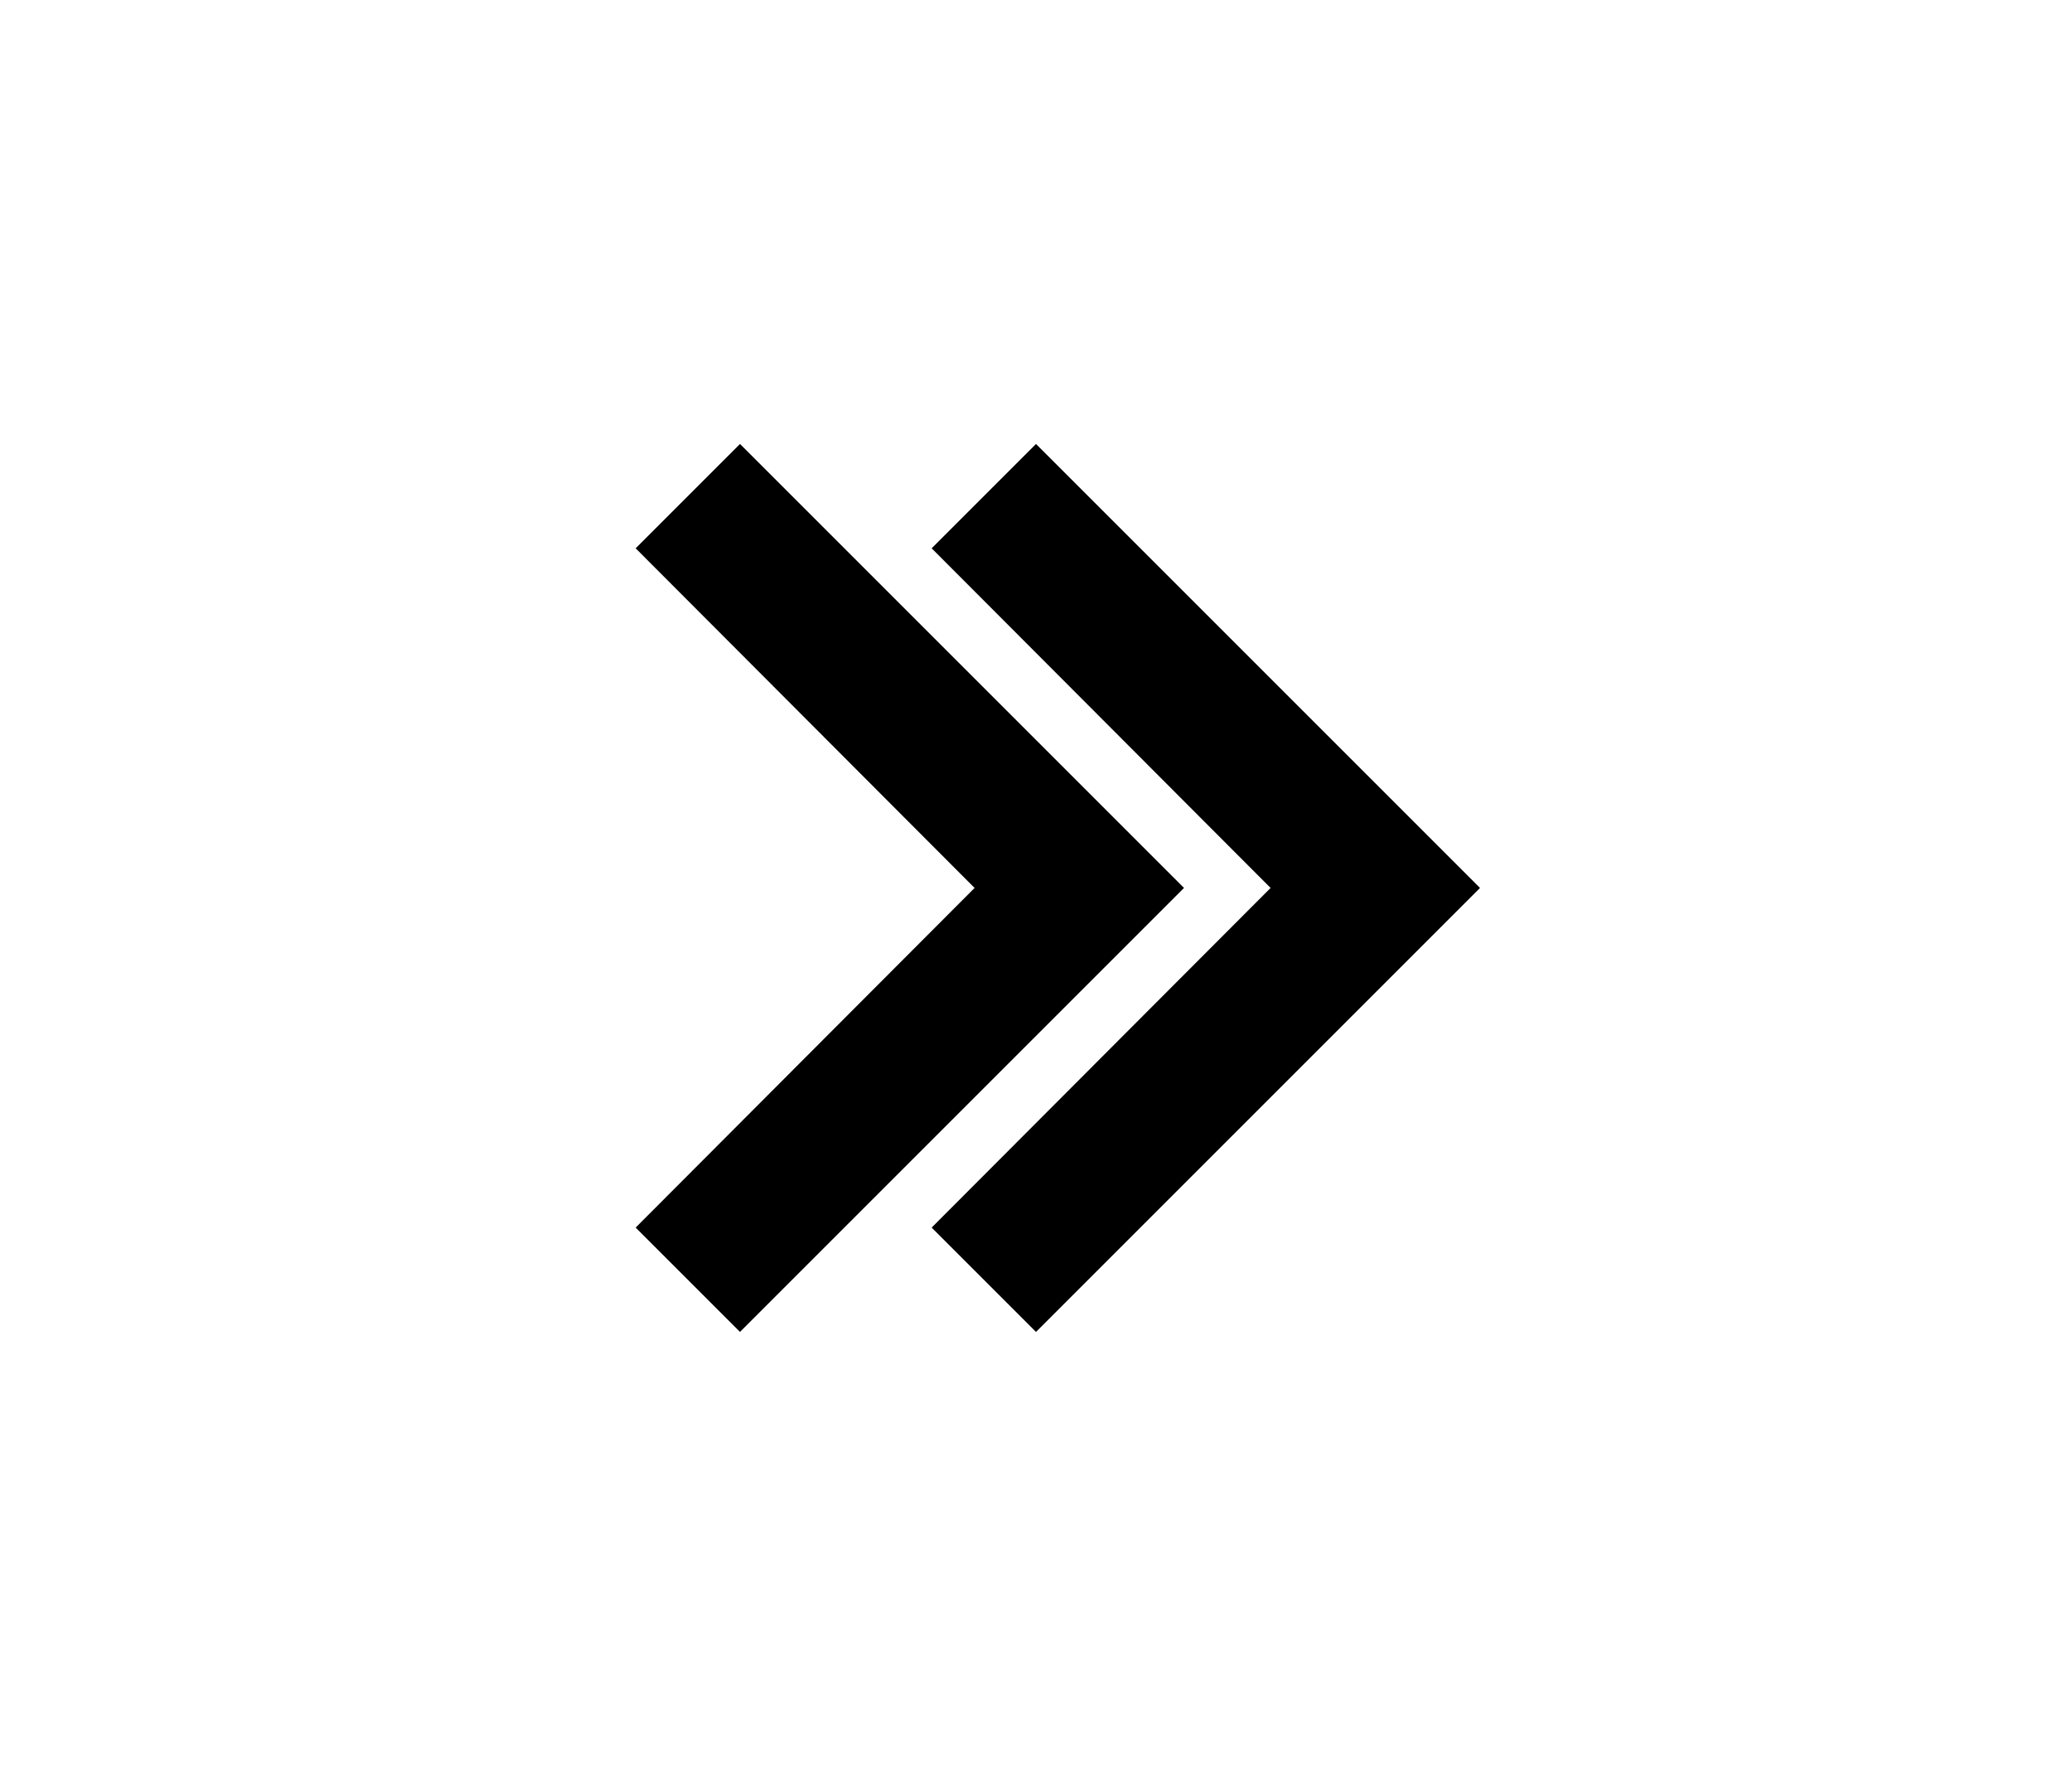 <svg width="28" height="24" viewBox="0 0 28 24" fill="none" xmlns="http://www.w3.org/2000/svg">
<path d="M8.59 16.59L13.17 12L8.59 7.41L10 6L16 12L10 18L8.59 16.59Z" fill="black"/>
<path d="M12.59 16.59L17.17 12L12.59 7.41L14 6L20 12L14 18L12.59 16.59Z" fill="black"/>
</svg>
